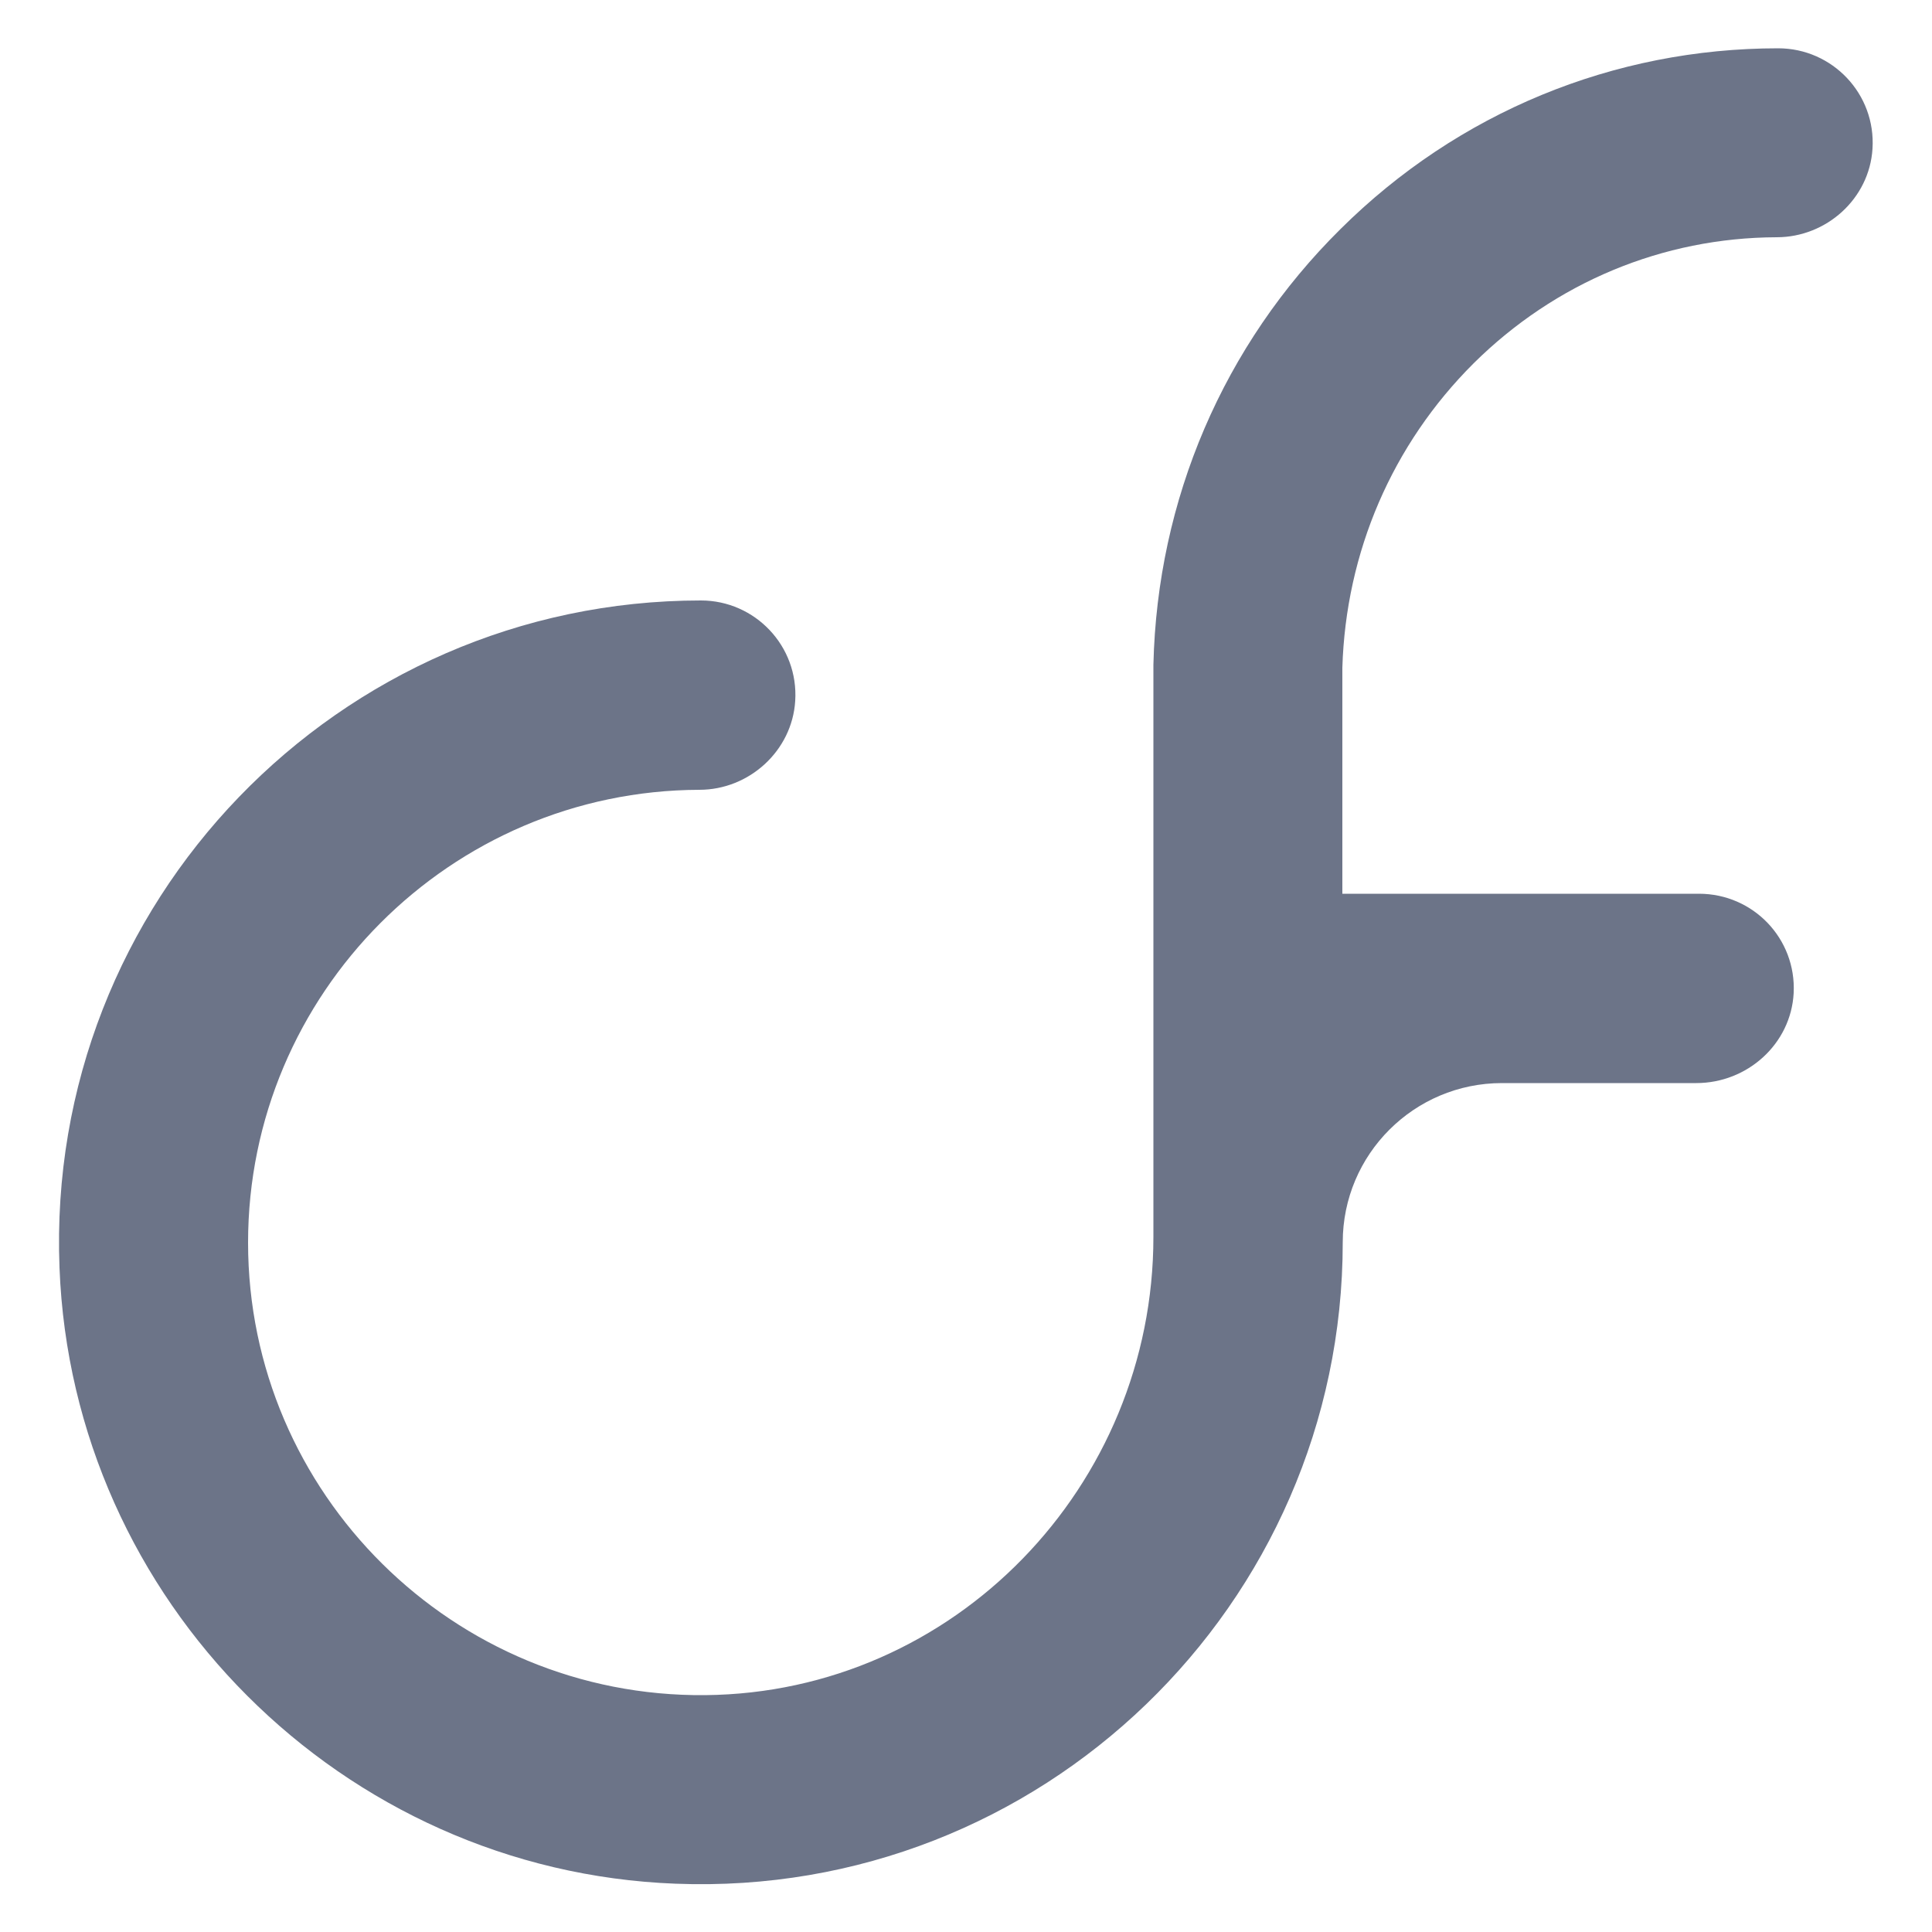<?xml version="1.0" encoding="utf-8"?>
<!-- Generator: Adobe Illustrator 24.1.3, SVG Export Plug-In . SVG Version: 6.00 Build 0)  -->
<svg version="1.1" id="Layer_1" xmlns="http://www.w3.org/2000/svg" xmlns:xlink="http://www.w3.org/1999/xlink" x="0px" y="0px"
	 viewBox="0 0 500 500" style="enable-background:new 0 0 500 500;" xml:space="preserve">
<style type="text/css">
	.st0{fill:#6C7488;}
</style>
<path class="st0" d="M381.4,94c21.1-20.9,48.9-32.5,78.4-32.6c12.9,0,24-10,24.8-22.9c0.9-14.2-10.4-26-24.4-26
	c-42.6,0-82.9,16.6-113.3,46.8c-30.3,30-47.4,70-48.4,112.7v58.1l0,0v90c0,64.5-51.5,118-116,118.6
	c-65.1,0.6-118.3-52.2-118.3-117.1c0-64.5,52.4-117,116.8-117.2c12.9,0,24-10.1,24.8-23c0.9-14.2-10.4-26-24.4-26
	c-93.8,0-169.7,78.1-166,172.7c3.3,86.2,73.2,156.1,159.4,159.4c94.6,3.7,172.7-72.2,172.7-166l0,0c0-22.8,18.5-41.2,41.2-41.2H439
	c13.2,0,24.5-10.1,25.2-23.3c0.7-14.1-10.5-25.7-24.5-25.7h-92.3v-58.5C348.3,142.9,360.3,115,381.4,94z"/>
</svg>
